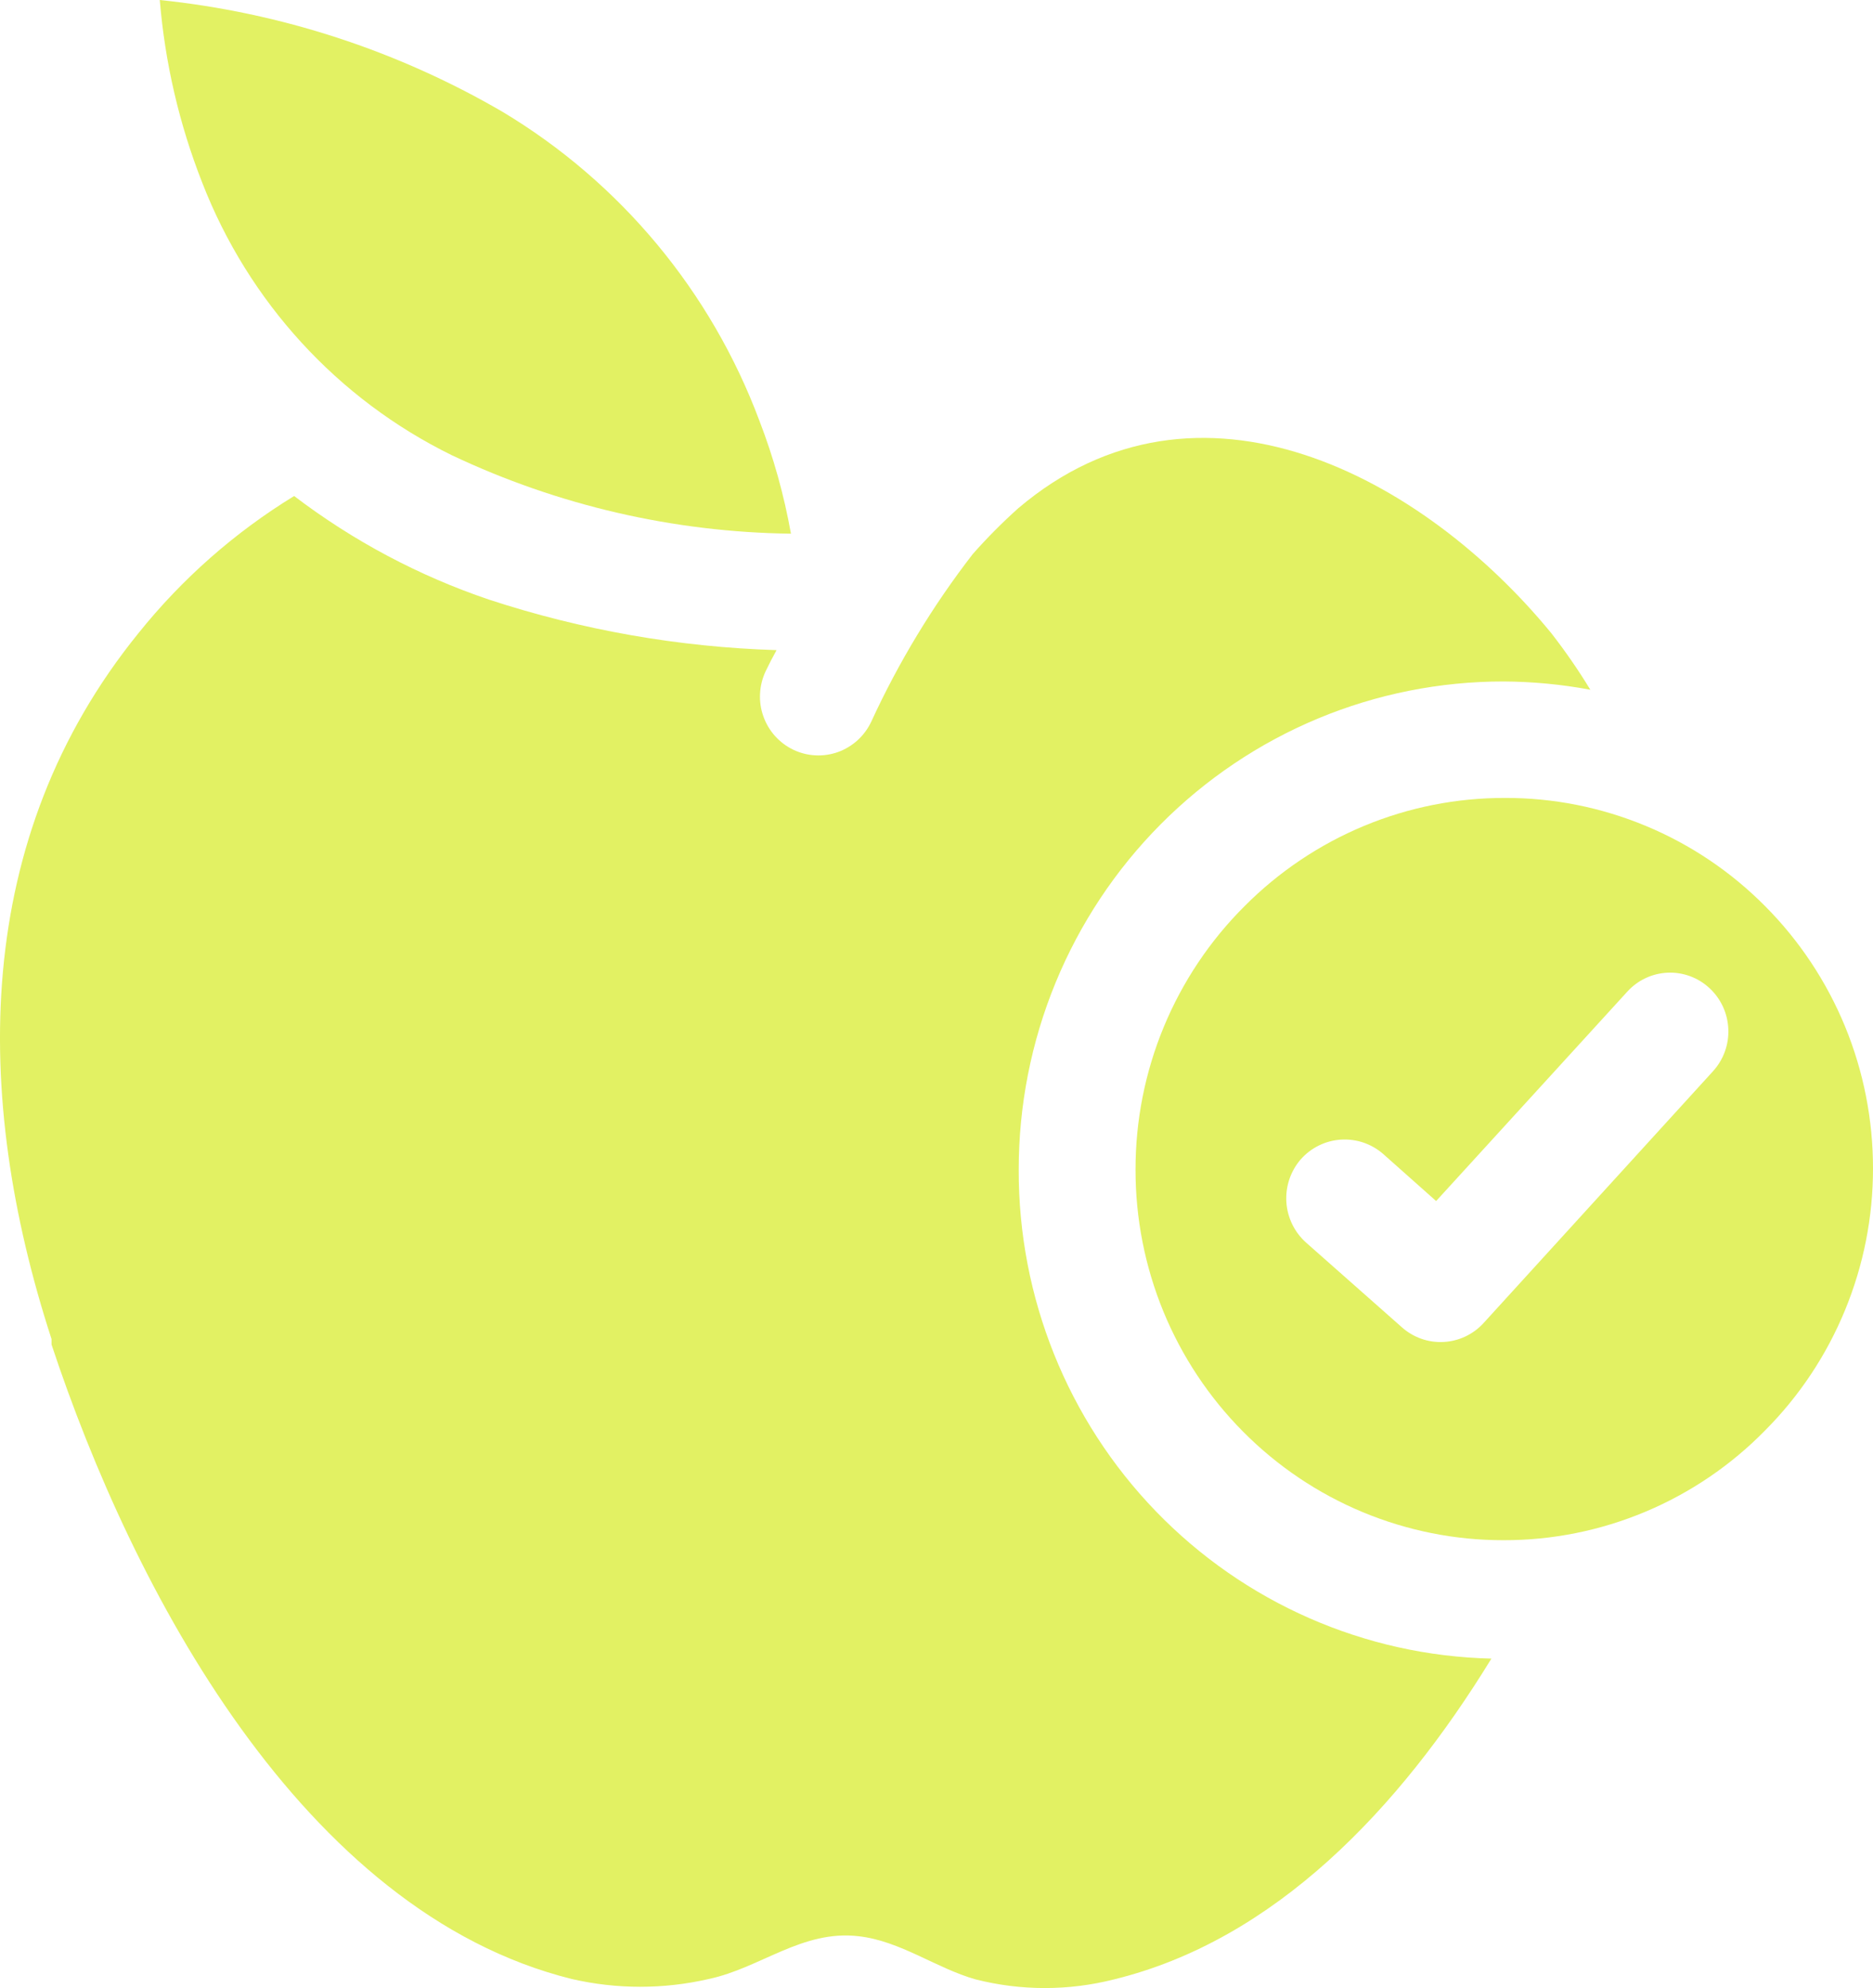 <svg width="49" height="52" viewBox="0 0 49 52" fill="none" xmlns="http://www.w3.org/2000/svg">
<path d="M26.651 30.594C26.65 28.917 26.977 27.256 27.614 25.706C28.251 24.156 29.185 22.748 30.363 21.562C31.541 20.376 32.939 19.436 34.479 18.794C36.018 18.153 37.667 17.824 39.333 17.825C40.095 17.829 40.855 17.901 41.605 18.041C41.294 17.529 40.953 17.036 40.586 16.564C37.225 12.461 31.347 9.302 26.641 13.292C26.221 13.668 25.823 14.069 25.449 14.492C24.4 15.848 23.508 17.321 22.791 18.881C22.704 19.064 22.583 19.228 22.434 19.363C22.285 19.498 22.111 19.603 21.922 19.671C21.733 19.738 21.532 19.768 21.332 19.757C21.131 19.747 20.935 19.697 20.753 19.61C20.572 19.523 20.41 19.401 20.275 19.251C20.141 19.101 20.037 18.925 19.97 18.735C19.902 18.544 19.873 18.343 19.884 18.141C19.894 17.939 19.944 17.741 20.03 17.558C20.122 17.364 20.214 17.189 20.316 17.005C17.757 16.926 15.222 16.481 12.788 15.682C10.956 15.062 9.236 14.147 7.695 12.974C6.141 13.925 4.762 15.139 3.62 16.564C-0.719 21.917 -0.73 28.635 1.348 35.025V35.168C3.467 41.558 7.898 50.009 14.957 51.763C16.137 52.035 17.363 52.035 18.543 51.763C19.898 51.476 20.988 50.471 22.465 50.645C23.555 50.768 24.502 51.486 25.521 51.773C26.711 52.076 27.957 52.076 29.147 51.773C33.344 50.747 36.603 47.322 39.017 43.383C35.704 43.306 32.553 41.923 30.24 39.531C27.928 37.14 26.64 33.931 26.651 30.594Z" fill="#E2F163"/>
<path d="M11.82 11.907C14.598 13.222 17.623 13.921 20.692 13.959C20.512 12.95 20.236 11.96 19.867 11.005C18.601 7.621 16.23 4.772 13.144 2.923C10.395 1.323 7.34 0.327 4.18 0C4.315 1.639 4.689 3.25 5.291 4.779C6.501 7.896 8.832 10.441 11.82 11.907Z" fill="#E2F163"/>
<path d="M46.178 37.414C47.073 36.516 47.783 35.448 48.267 34.272C48.752 33.096 49.001 31.836 49 30.563C49.001 29.289 48.753 28.027 48.269 26.849C47.784 25.672 47.074 24.602 46.178 23.702C45.285 22.802 44.225 22.088 43.057 21.603C41.889 21.117 40.638 20.868 39.374 20.871C38.109 20.868 36.856 21.116 35.686 21.602C34.517 22.088 33.454 22.802 32.559 23.702C31.654 24.603 30.936 25.677 30.446 26.86C29.956 28.043 29.705 29.312 29.707 30.594C29.705 31.866 29.953 33.126 30.435 34.302C30.918 35.477 31.626 36.546 32.519 37.445C33.413 38.347 34.475 39.062 35.645 39.55C36.814 40.037 38.068 40.288 39.333 40.286C40.606 40.289 41.867 40.036 43.042 39.543C44.218 39.05 45.284 38.327 46.178 37.414ZM38.814 34.604C38.543 34.902 38.167 35.08 37.767 35.101C37.367 35.123 36.975 34.984 36.675 34.717L34.169 32.502C33.865 32.231 33.68 31.851 33.653 31.444C33.627 31.037 33.761 30.636 34.026 30.328C34.295 30.022 34.672 29.835 35.077 29.809C35.481 29.782 35.88 29.916 36.186 30.184L37.571 31.415L42.572 25.938C42.707 25.789 42.87 25.669 43.051 25.584C43.232 25.499 43.428 25.451 43.628 25.442C43.828 25.433 44.027 25.465 44.215 25.534C44.403 25.603 44.575 25.709 44.722 25.846C44.87 25.982 44.989 26.147 45.074 26.33C45.159 26.513 45.206 26.712 45.215 26.914C45.224 27.116 45.193 27.317 45.124 27.507C45.055 27.697 44.949 27.871 44.814 28.02L38.814 34.604Z" fill="#E2F163"/>
</svg>
